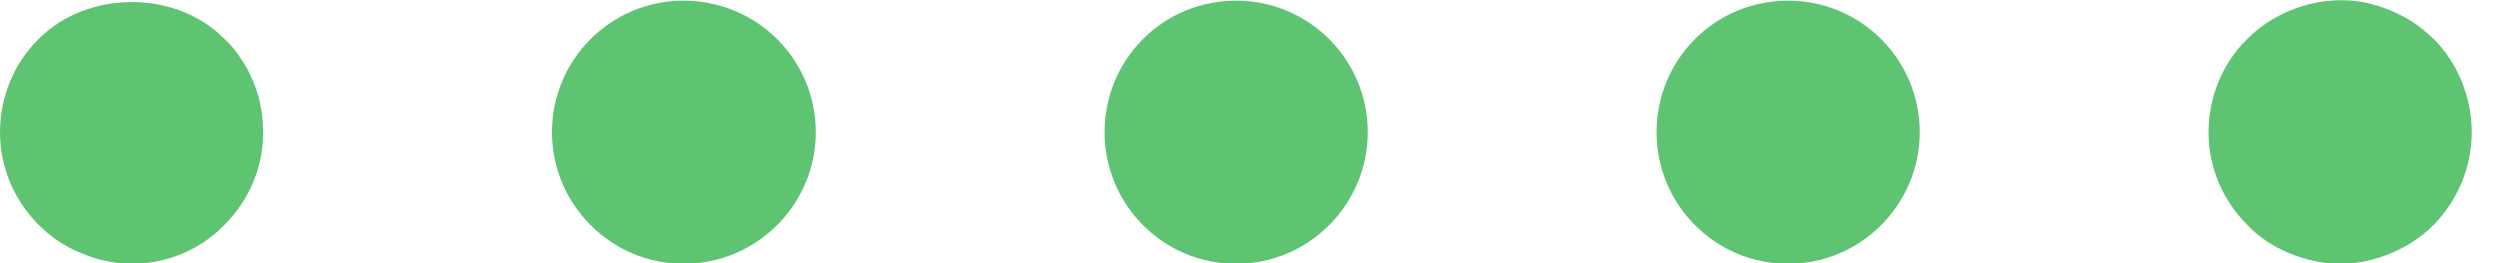 <svg width="38" height="4" viewBox="0 0 38 4" fill="none" xmlns="http://www.w3.org/2000/svg">
<g clip-path="url(#clip0_1_37)">
<path d="M2 4.01C1.74 4.01 1.48 3.95 1.24 3.85C0.99 3.75 0.78 3.61 0.59 3.42C0.21 3.04 0 2.54 0 2.01C0 1.48 0.21 0.96 0.59 0.59C1.33 -0.15 2.67 -0.16 3.41 0.59C3.51 0.68 3.59 0.78 3.66 0.89C3.74 1 3.8 1.12 3.85 1.24C3.9 1.36 3.94 1.49 3.96 1.61C3.99 1.74 4 1.88 4 2.01C4 2.54 3.79 3.04 3.41 3.42C3.04 3.8 2.53 4.01 2 4.01Z" fill="#5EC471"/>
<path d="M25.18 2.01C25.18 0.9 26.07 0.01 27.18 0.01C28.28 0.01 29.18 0.9 29.18 2.01C29.18 3.11 28.28 4.01 27.18 4.01C26.07 4.01 25.18 3.11 25.18 2.01ZM16.79 2.01C16.79 0.9 17.68 0.01 18.79 0.01C19.89 0.01 20.79 0.9 20.79 2.01C20.79 3.11 19.89 4.01 18.79 4.01C17.68 4.01 16.79 3.11 16.79 2.01ZM8.39 2.01C8.39 0.9 9.29 0.01 10.39 0.01C11.5 0.01 12.4 0.9 12.4 2.01C12.4 3.11 11.5 4.01 10.39 4.01C9.29 4.01 8.39 3.11 8.39 2.01Z" fill="#5EC471"/>
<path d="M35.57 4.01C35.3 4.01 35.05 3.95 34.8 3.85C34.56 3.75 34.34 3.61 34.16 3.42C33.78 3.04 33.57 2.54 33.57 2.01C33.57 1.48 33.78 0.96 34.16 0.59C34.62 0.13 35.32 -0.09 35.96 0.04C36.09 0.07 36.22 0.11 36.34 0.16C36.46 0.21 36.57 0.27 36.68 0.34C36.79 0.41 36.89 0.5 36.99 0.59C37.36 0.96 37.57 1.48 37.57 2.01C37.57 2.54 37.36 3.04 36.99 3.42C36.8 3.61 36.58 3.75 36.34 3.85C36.1 3.95 35.84 4.01 35.57 4.01Z" fill="#5EC471"/>
</g>
<defs>
<clipPath id="clip0_1_37">
<rect width="37.57" height="4.01" fill="white"/>
</clipPath>
</defs>
</svg>
